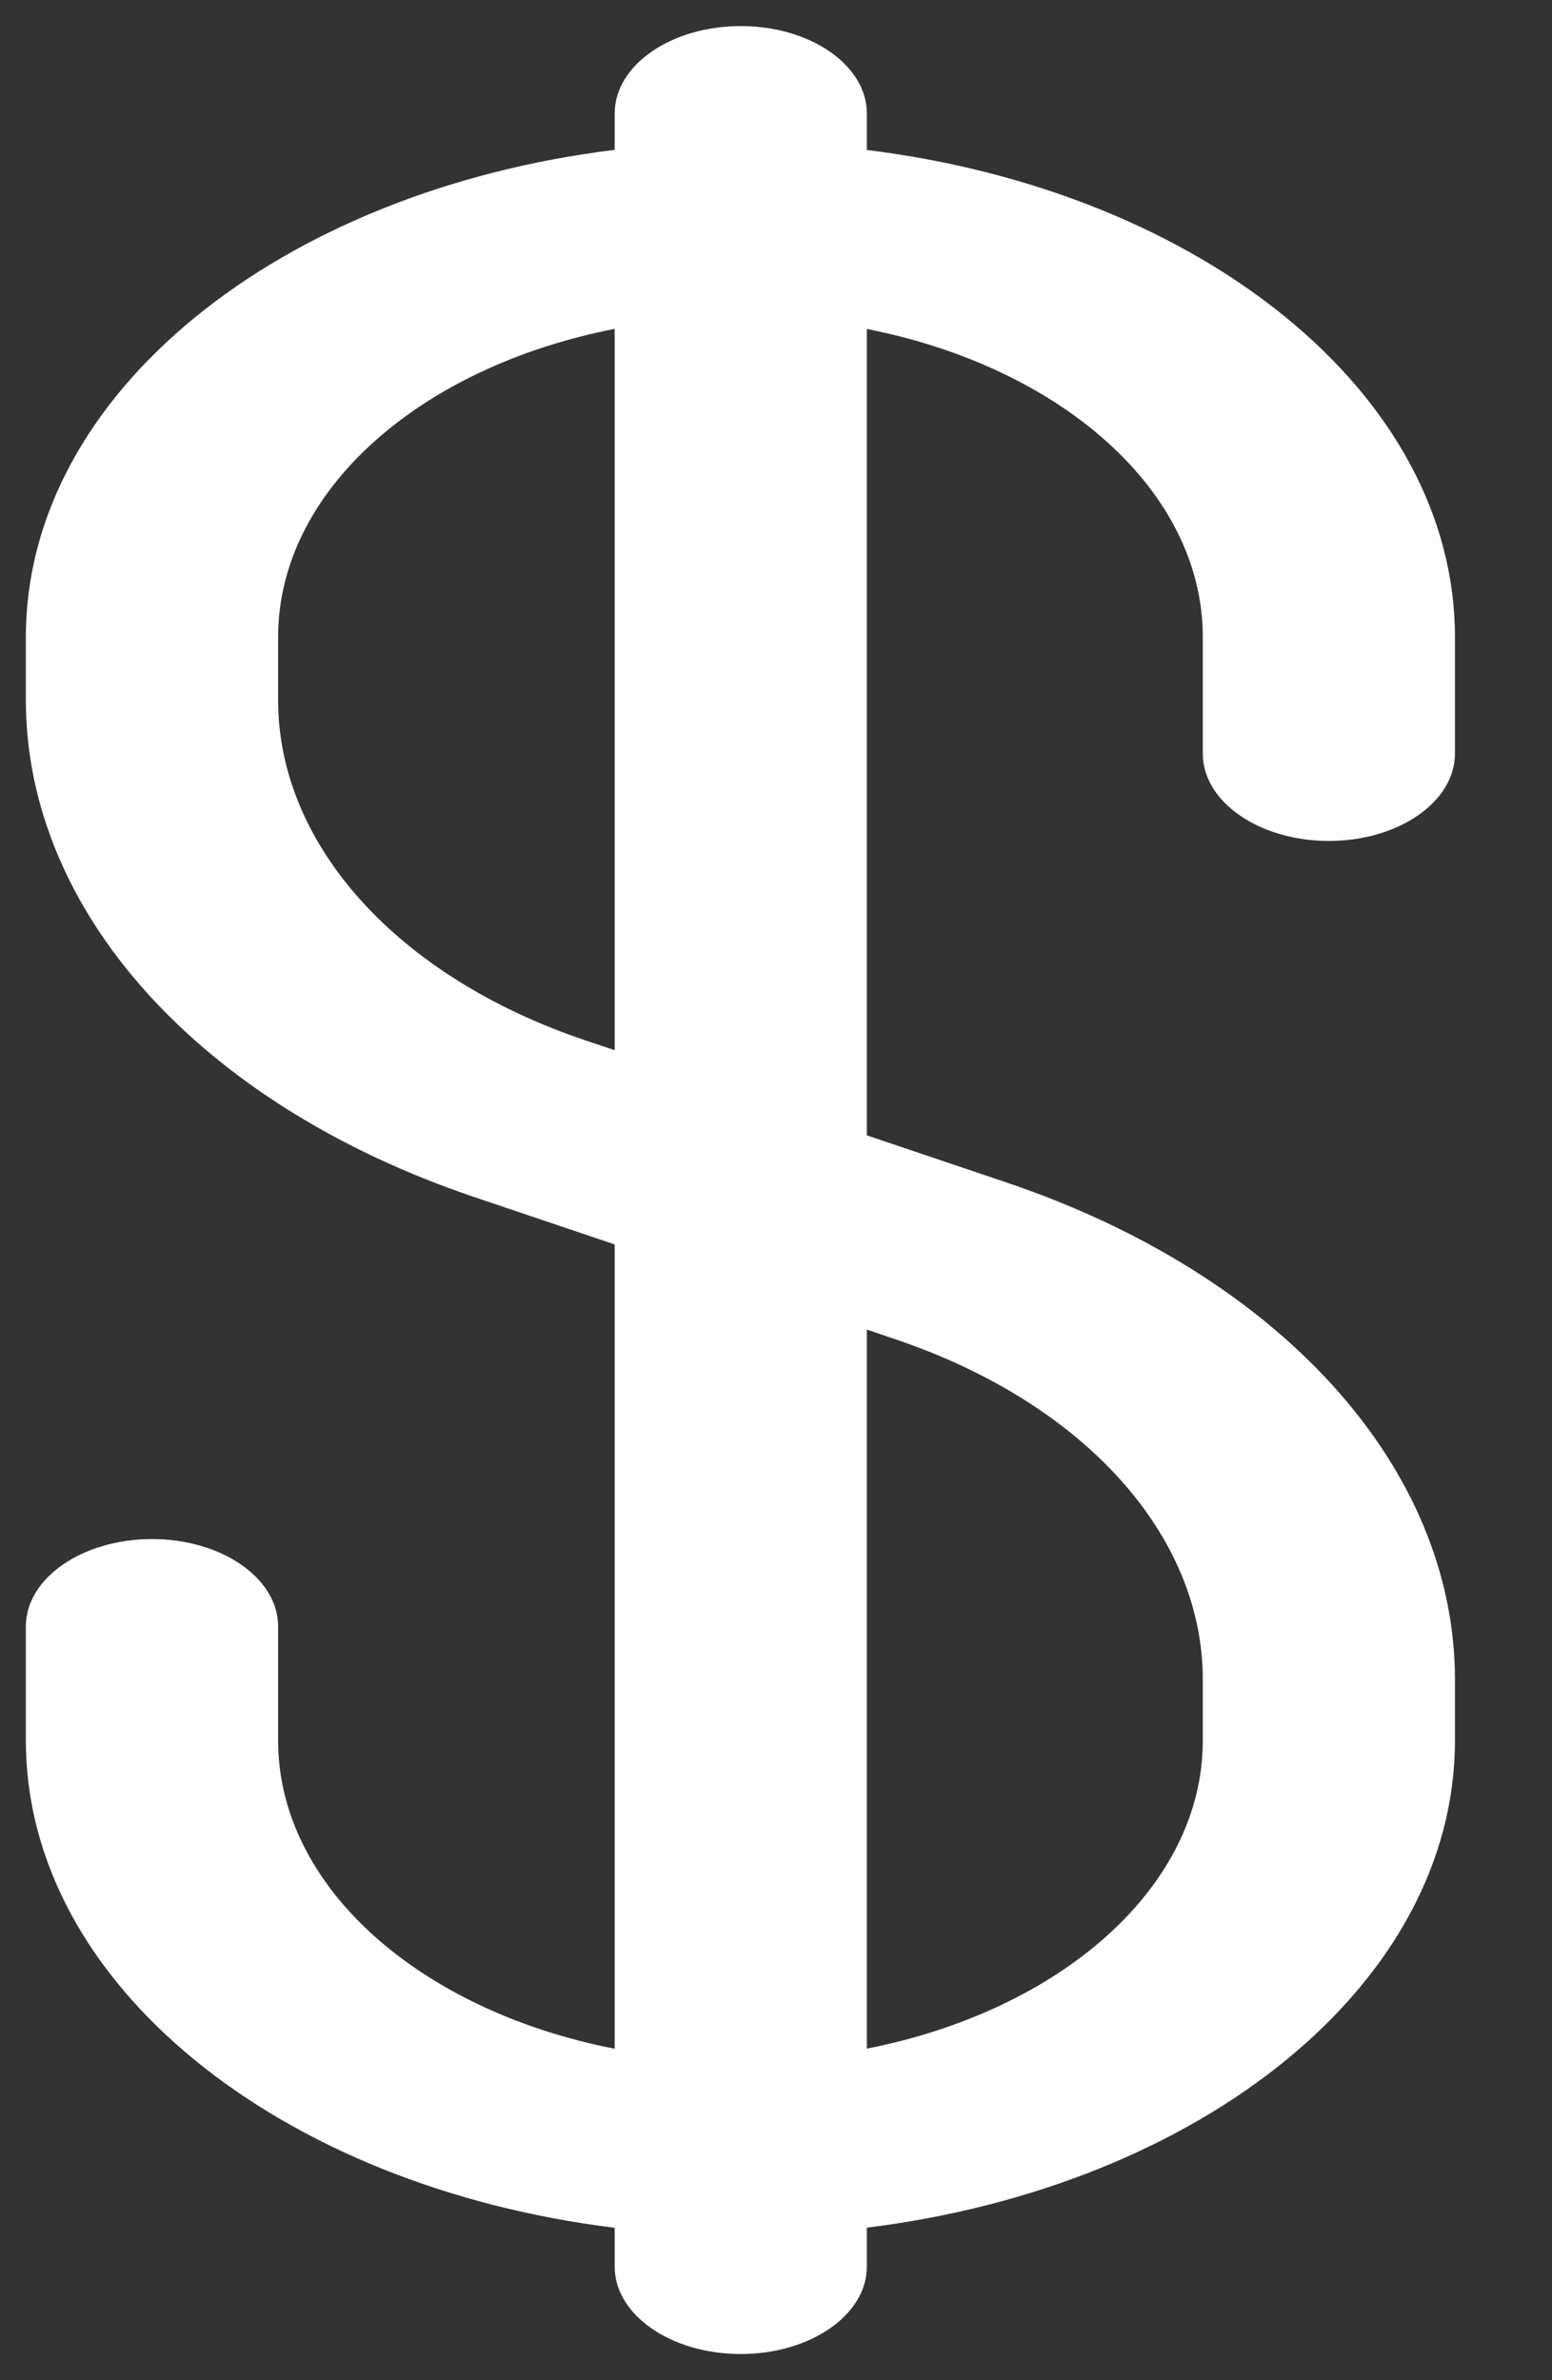 <svg width="15" height="23" viewBox="0 0 15 23" fill="none" xmlns="http://www.w3.org/2000/svg">
<rect x="0" y="0" width="15" height="23" fill="#333333" stroke="none"/>
<path d="M7.159 0.252C6.486 0.252 5.941 0.63 5.941 1.096V1.448C2.706 1.846 0.25 3.802 0.25 6.156V6.765C0.25 8.808 1.933 10.673 4.586 11.568L5.941 12.025V19.797C4.064 19.431 2.688 18.237 2.688 16.819V15.716C2.688 15.25 2.142 14.872 1.469 14.872C0.796 14.872 0.25 15.25 0.25 15.716V16.819C0.25 19.174 2.708 21.129 5.941 21.527V21.903C5.941 22.369 6.486 22.747 7.159 22.747C7.832 22.747 8.378 22.369 8.378 21.903V21.526C11.611 21.126 14.062 19.17 14.062 16.819V16.229C14.062 14.186 12.38 12.322 9.727 11.426L8.378 10.971V3.179C10.252 3.547 11.625 4.74 11.625 6.156V7.282C11.625 7.748 12.171 8.126 12.844 8.126C13.517 8.126 14.062 7.748 14.062 7.282V6.156C14.062 3.804 11.61 1.848 8.378 1.449V1.096C8.378 0.63 7.832 0.252 7.159 0.252ZM2.688 6.156C2.688 4.739 4.063 3.544 5.941 3.178V10.148L5.654 10.052C3.839 9.439 2.688 8.163 2.688 6.765V6.156ZM8.378 19.796V12.848L8.658 12.943C10.473 13.556 11.625 14.831 11.625 16.229V16.819C11.625 18.234 10.253 19.428 8.378 19.796Z" fill="white"/>
</svg>
